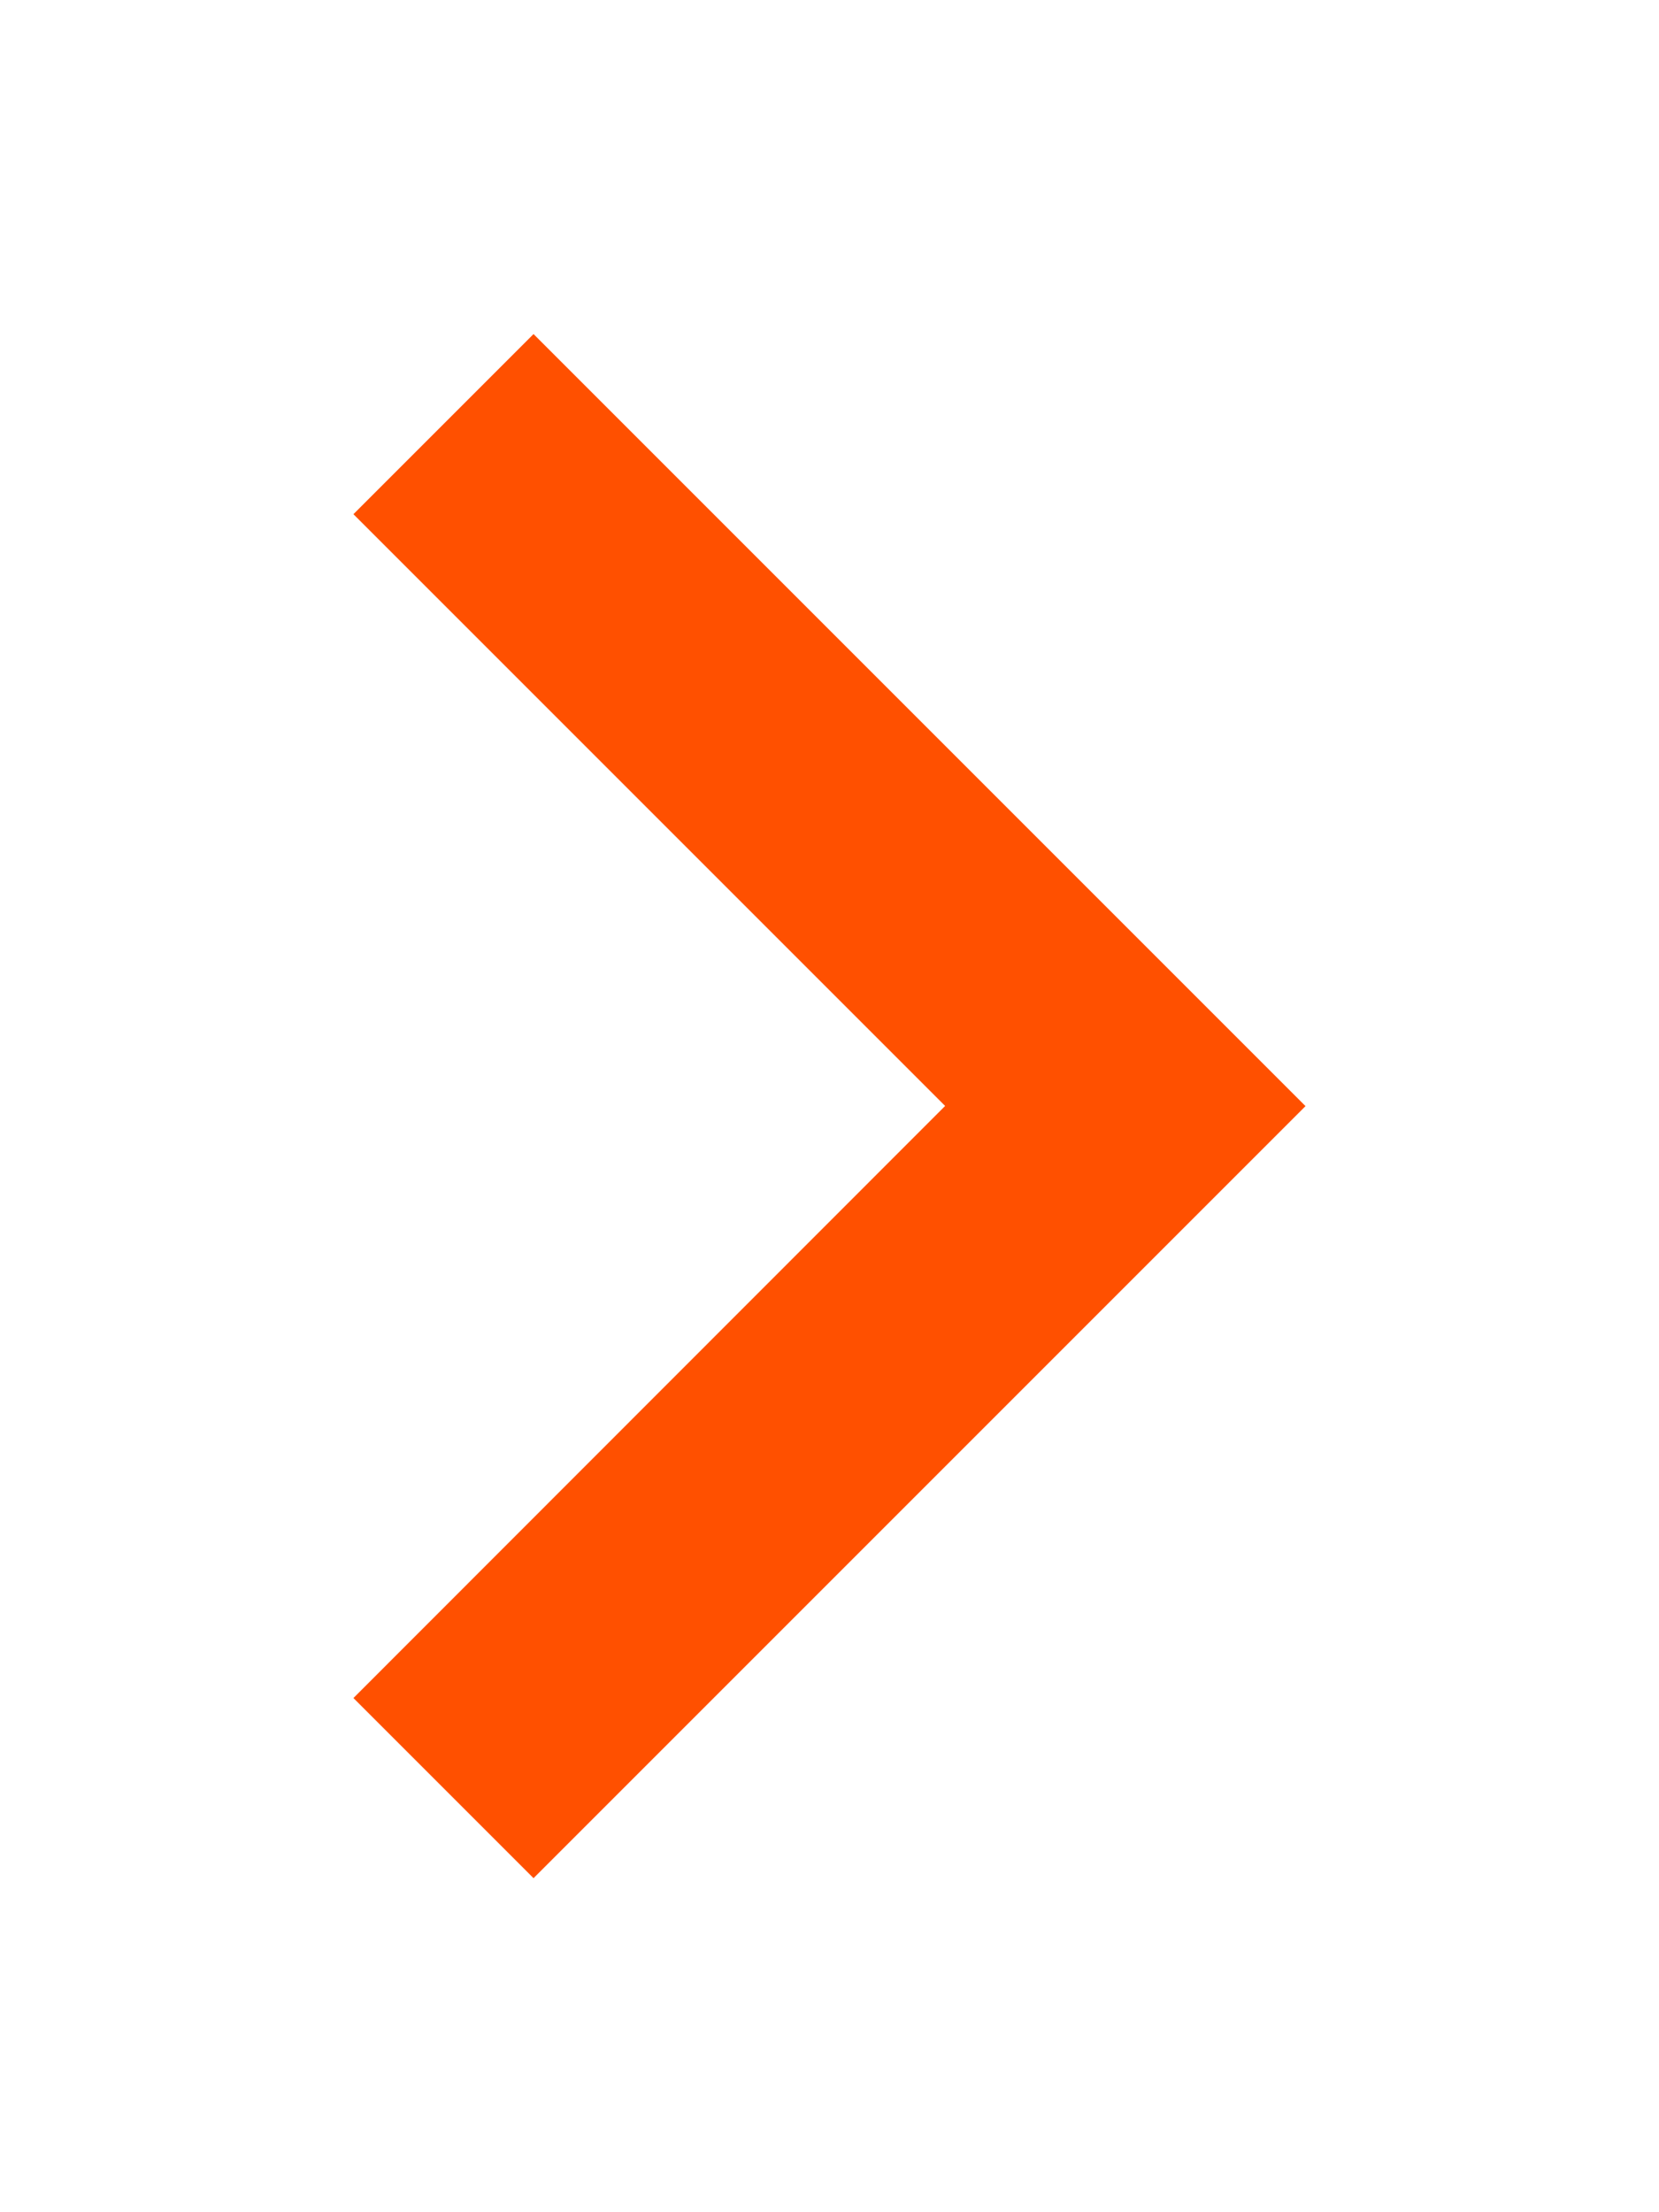 <svg xmlns="http://www.w3.org/2000/svg" xmlns:xlink="http://www.w3.org/1999/xlink" width="30" height="40" viewBox="0 0 30 40">
  <defs>
    <clipPath id="clip-Icone_seta_direita">
      <rect width="30" height="40"/>
    </clipPath>
  </defs>
  <g id="Icone_seta_direita" clip-path="url(#clip-Icone_seta_direita)">
    <path id="Path_37305" data-name="Path 37305" d="M17.217,3.257,13.96,0,0,13.96l13.96,13.96,3.257-3.257-10.7-10.7Z" transform="translate(23.608 33.96) rotate(-180)" fill="#ff5000"/>
  </g>
</svg>
